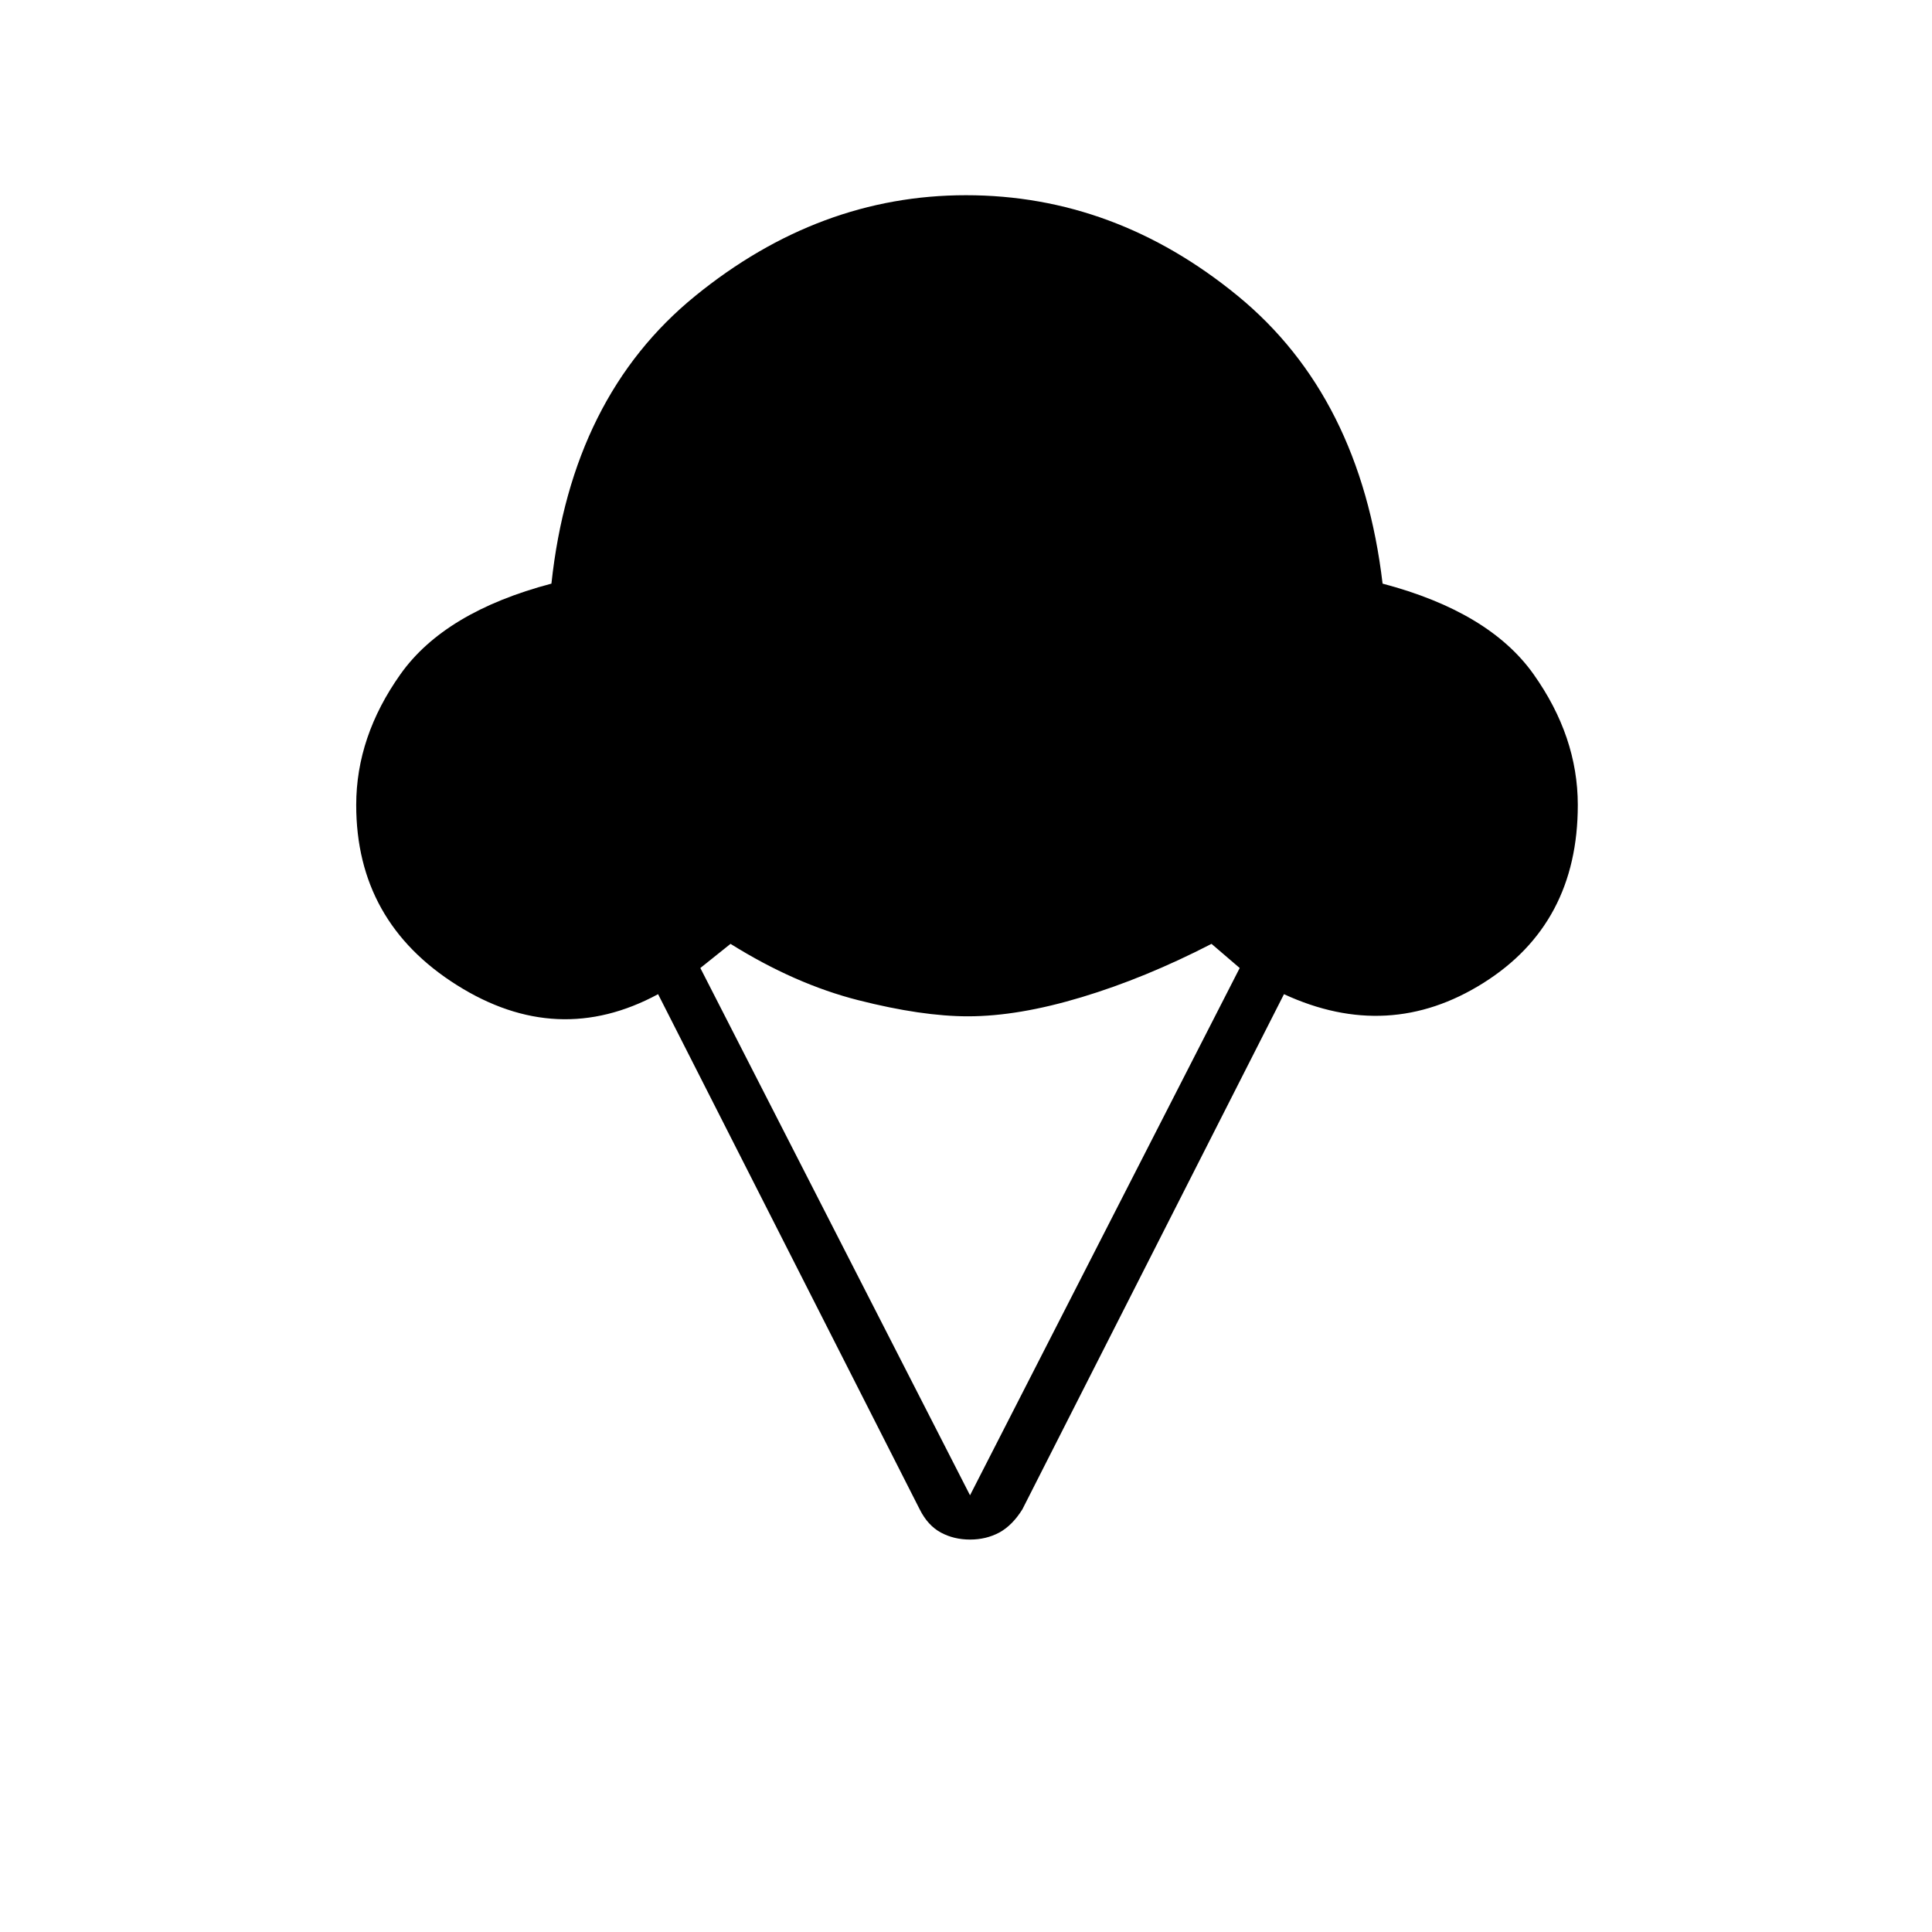 <svg xmlns="http://www.w3.org/2000/svg" height="24" width="24"><path d="M12.05 19.125q-.2 0-.362-.087-.163-.088-.263-.288l-3.25-6.4q-1.25.675-2.5-.113-1.25-.787-1.25-2.237 0-.85.55-1.625T6.85 7.25q.25-2.325 1.788-3.575 1.537-1.25 3.362-1.25 1.85 0 3.375 1.25t1.8 3.575q1.325.35 1.875 1.125T19.6 10q0 1.475-1.175 2.212-1.175.738-2.475.138l-3.25 6.4q-.125.2-.287.288-.163.087-.363.087Zm0-.55 3.35-6.55-.35-.3q-.825.425-1.612.662-.788.238-1.413.238-.575 0-1.362-.2-.788-.2-1.588-.7l-.375.3Z"/></svg>